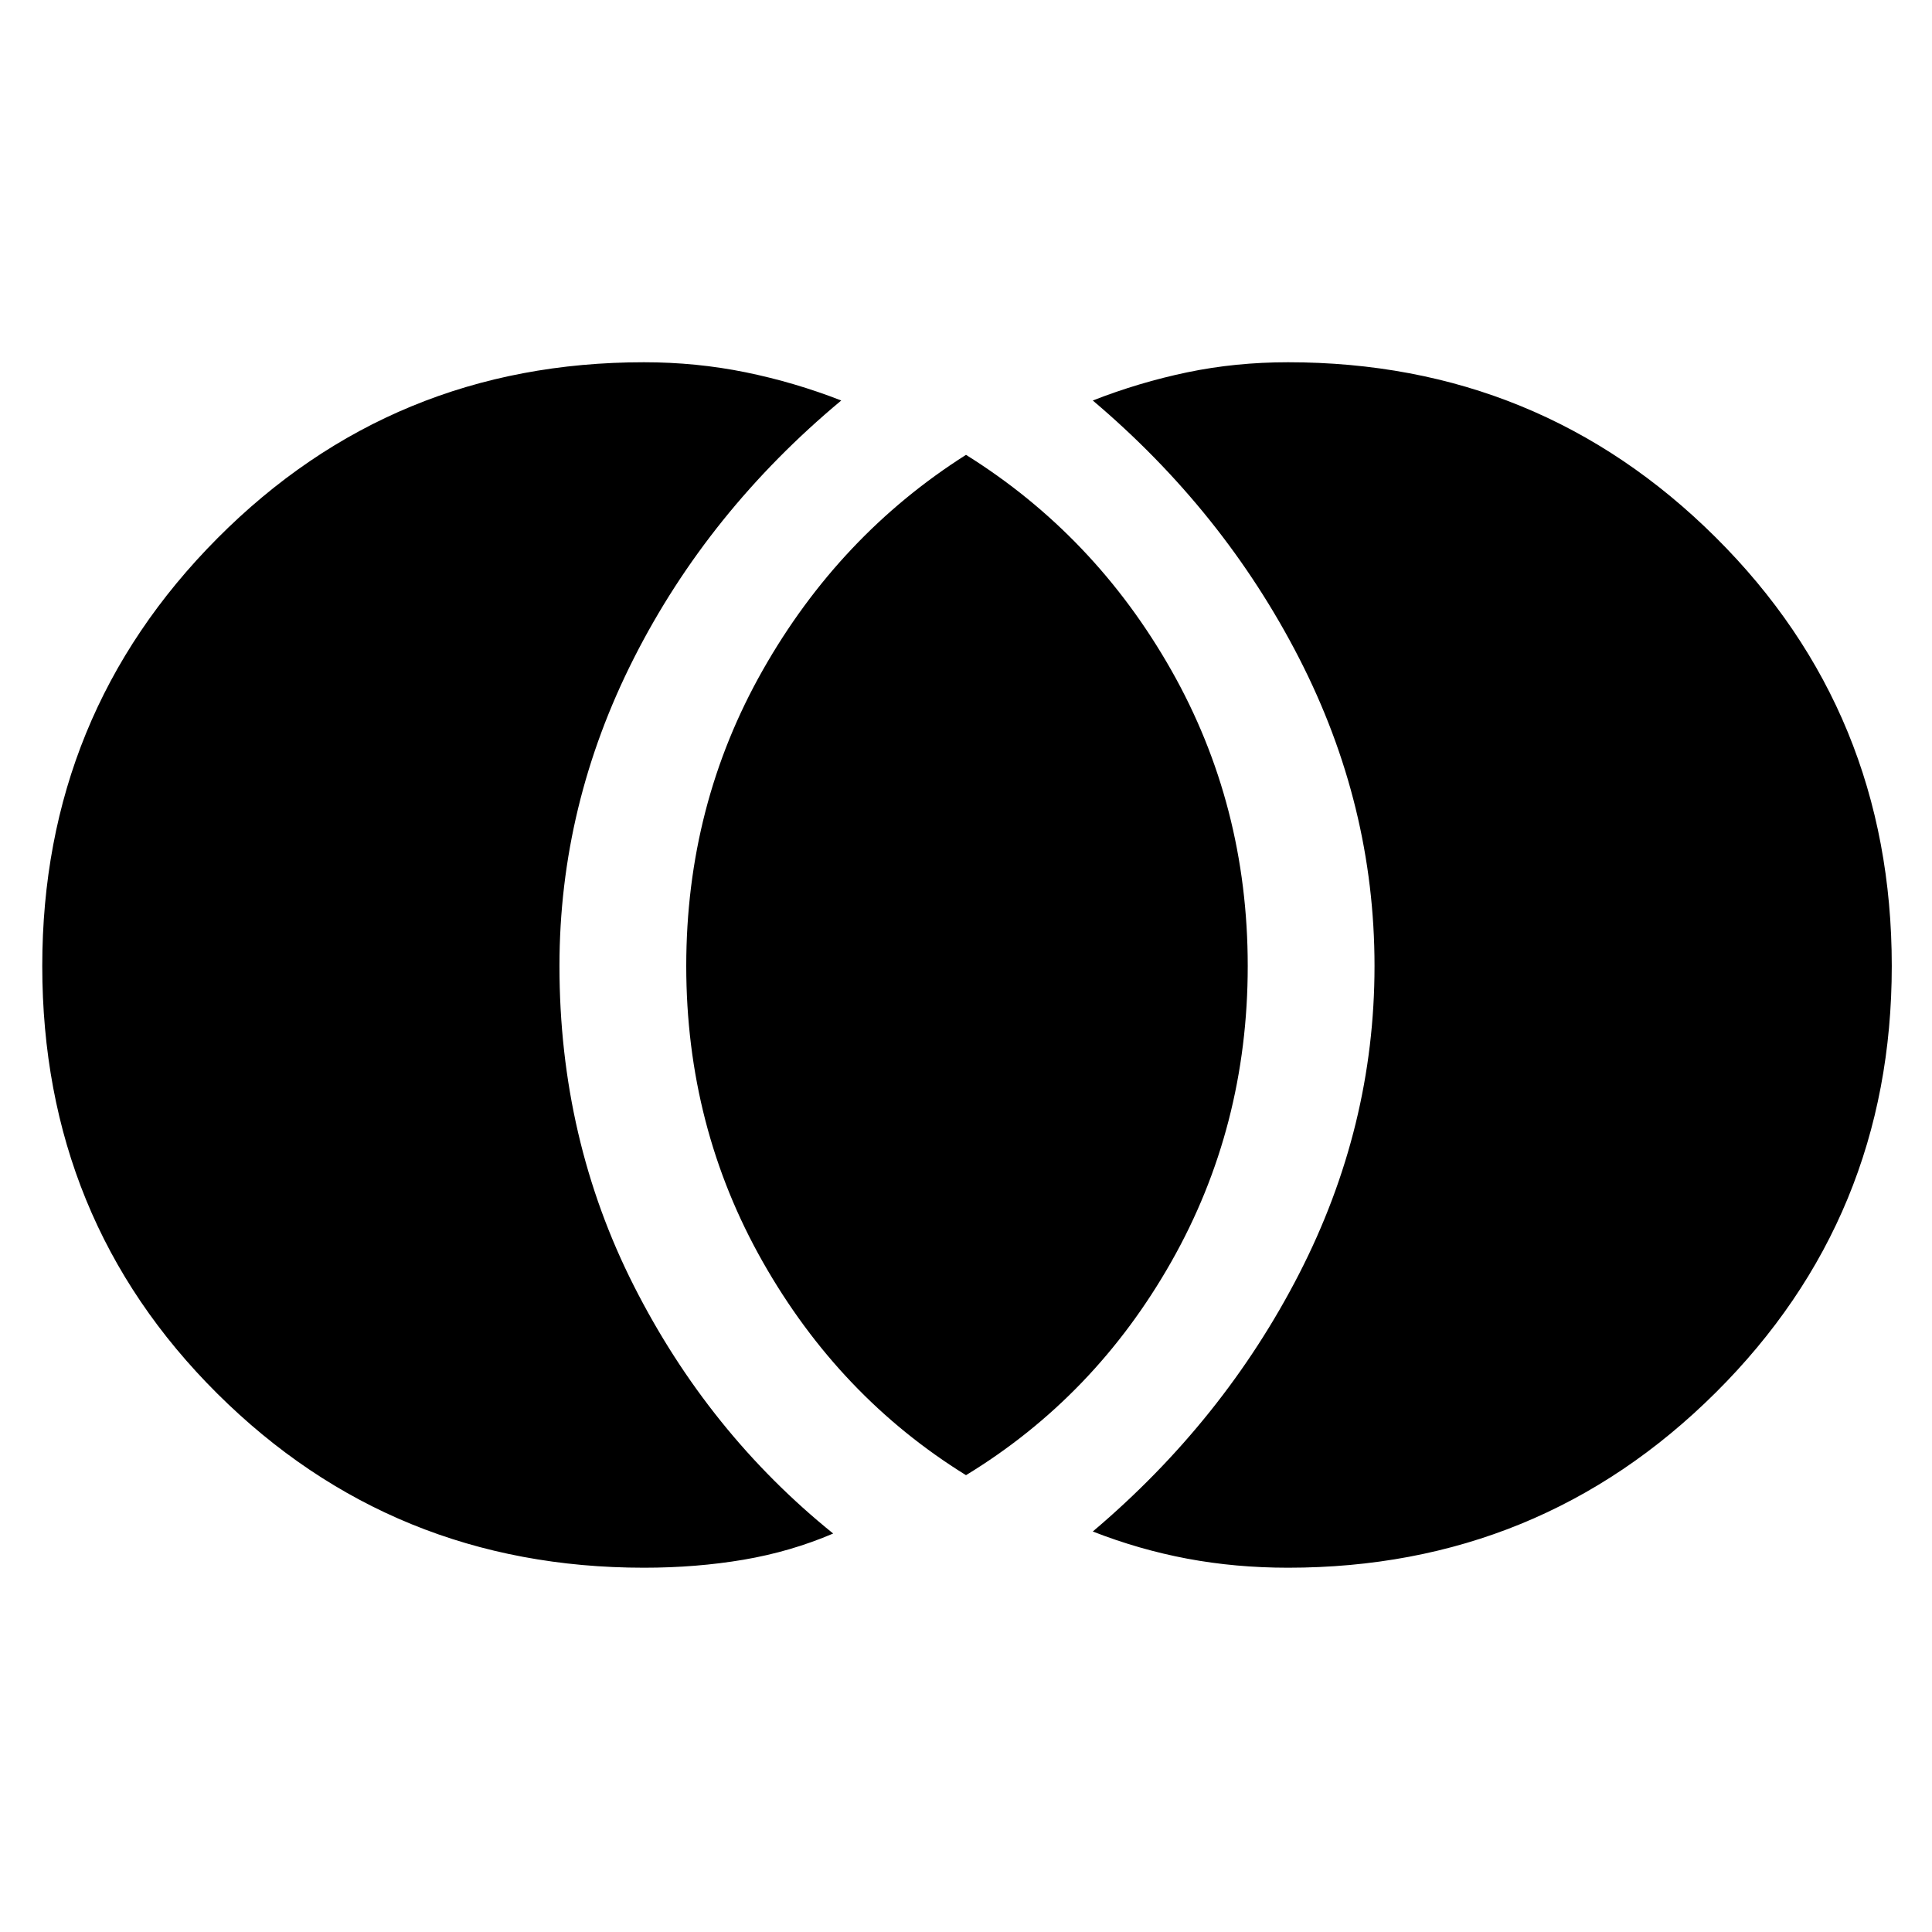 <svg xmlns="http://www.w3.org/2000/svg" height="40" width="40"><path d="M26.667 32.458q5.208 0 8.854-3.625 3.646-3.625 3.646-8.833 0-5.25-3.646-8.875T26.667 7.5q-1.084 0-2.084.208-1 .209-1.958.584 2.708 2.291 4.271 5.333 1.562 3.042 1.562 6.375t-1.562 6.375q-1.563 3.042-4.271 5.333.958.375 1.958.563 1 .187 2.084.187ZM20 30.542q2.667-1.625 4.25-4.417 1.583-2.792 1.583-6.125t-1.583-6.125Q22.667 11.083 20 9.417q-2.625 1.666-4.208 4.458-1.584 2.792-1.584 6.125t1.584 6.125q1.583 2.792 4.208 4.417Zm-6.667 1.916q1.084 0 2.063-.166.979-.167 1.854-.542-2.583-2.083-4.125-5.125-1.542-3.042-1.542-6.625 0-3.333 1.542-6.375t4.292-5.333q-.959-.375-1.979-.584-1.021-.208-2.105-.208-5.208 0-8.833 3.646T.875 20q0 5.25 3.625 8.854 3.625 3.604 8.833 3.604Z"/></svg>
